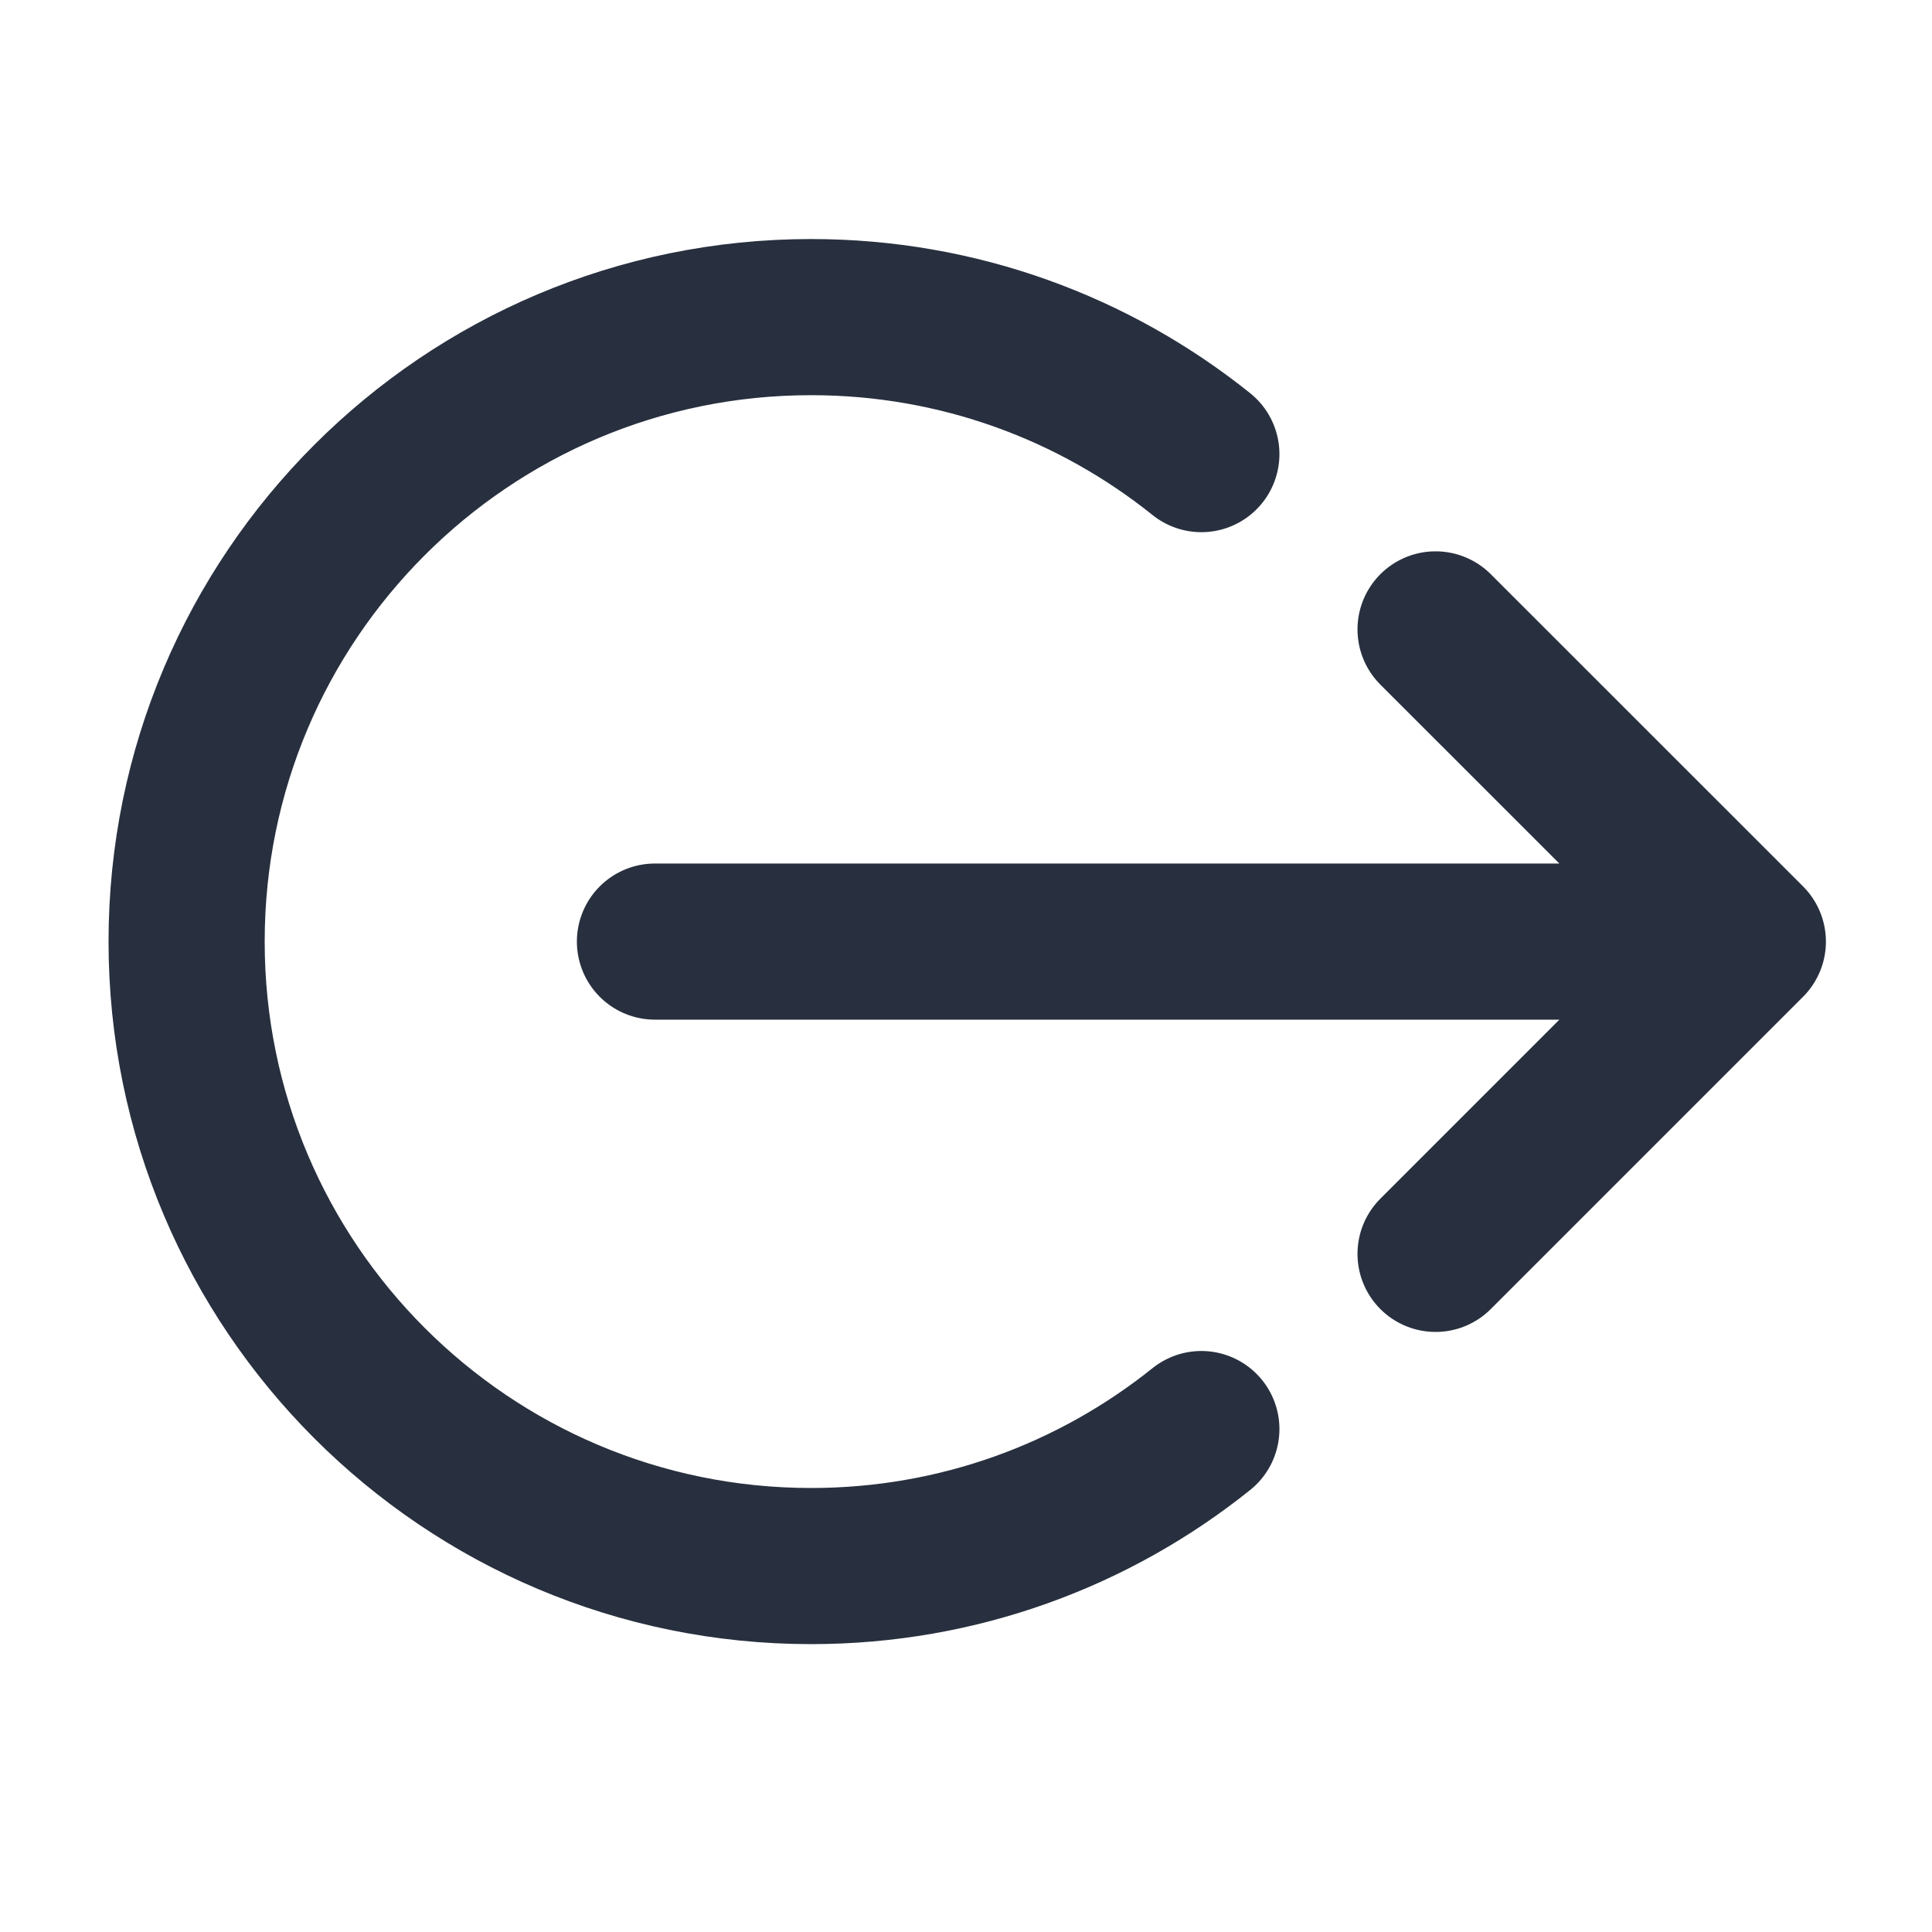 <svg width="22" height="22" viewBox="0 0 22 22" fill="none" xmlns="http://www.w3.org/2000/svg">
<path d="M16.347 7.167L19.903 10.722M19.903 10.722L16.347 14.278M19.903 10.722L7.458 10.722" stroke="#28303F" stroke-width="1.778" stroke-linecap="round" stroke-linejoin="round"/>
<path d="M13.68 16.273C12.463 17.249 10.918 17.833 9.236 17.833C5.309 17.833 2.125 14.649 2.125 10.722C2.125 6.795 5.309 3.611 9.236 3.611C10.918 3.611 12.463 4.195 13.68 5.171" stroke="#28303F" stroke-width="1.778" stroke-linecap="round"/>
</svg>
